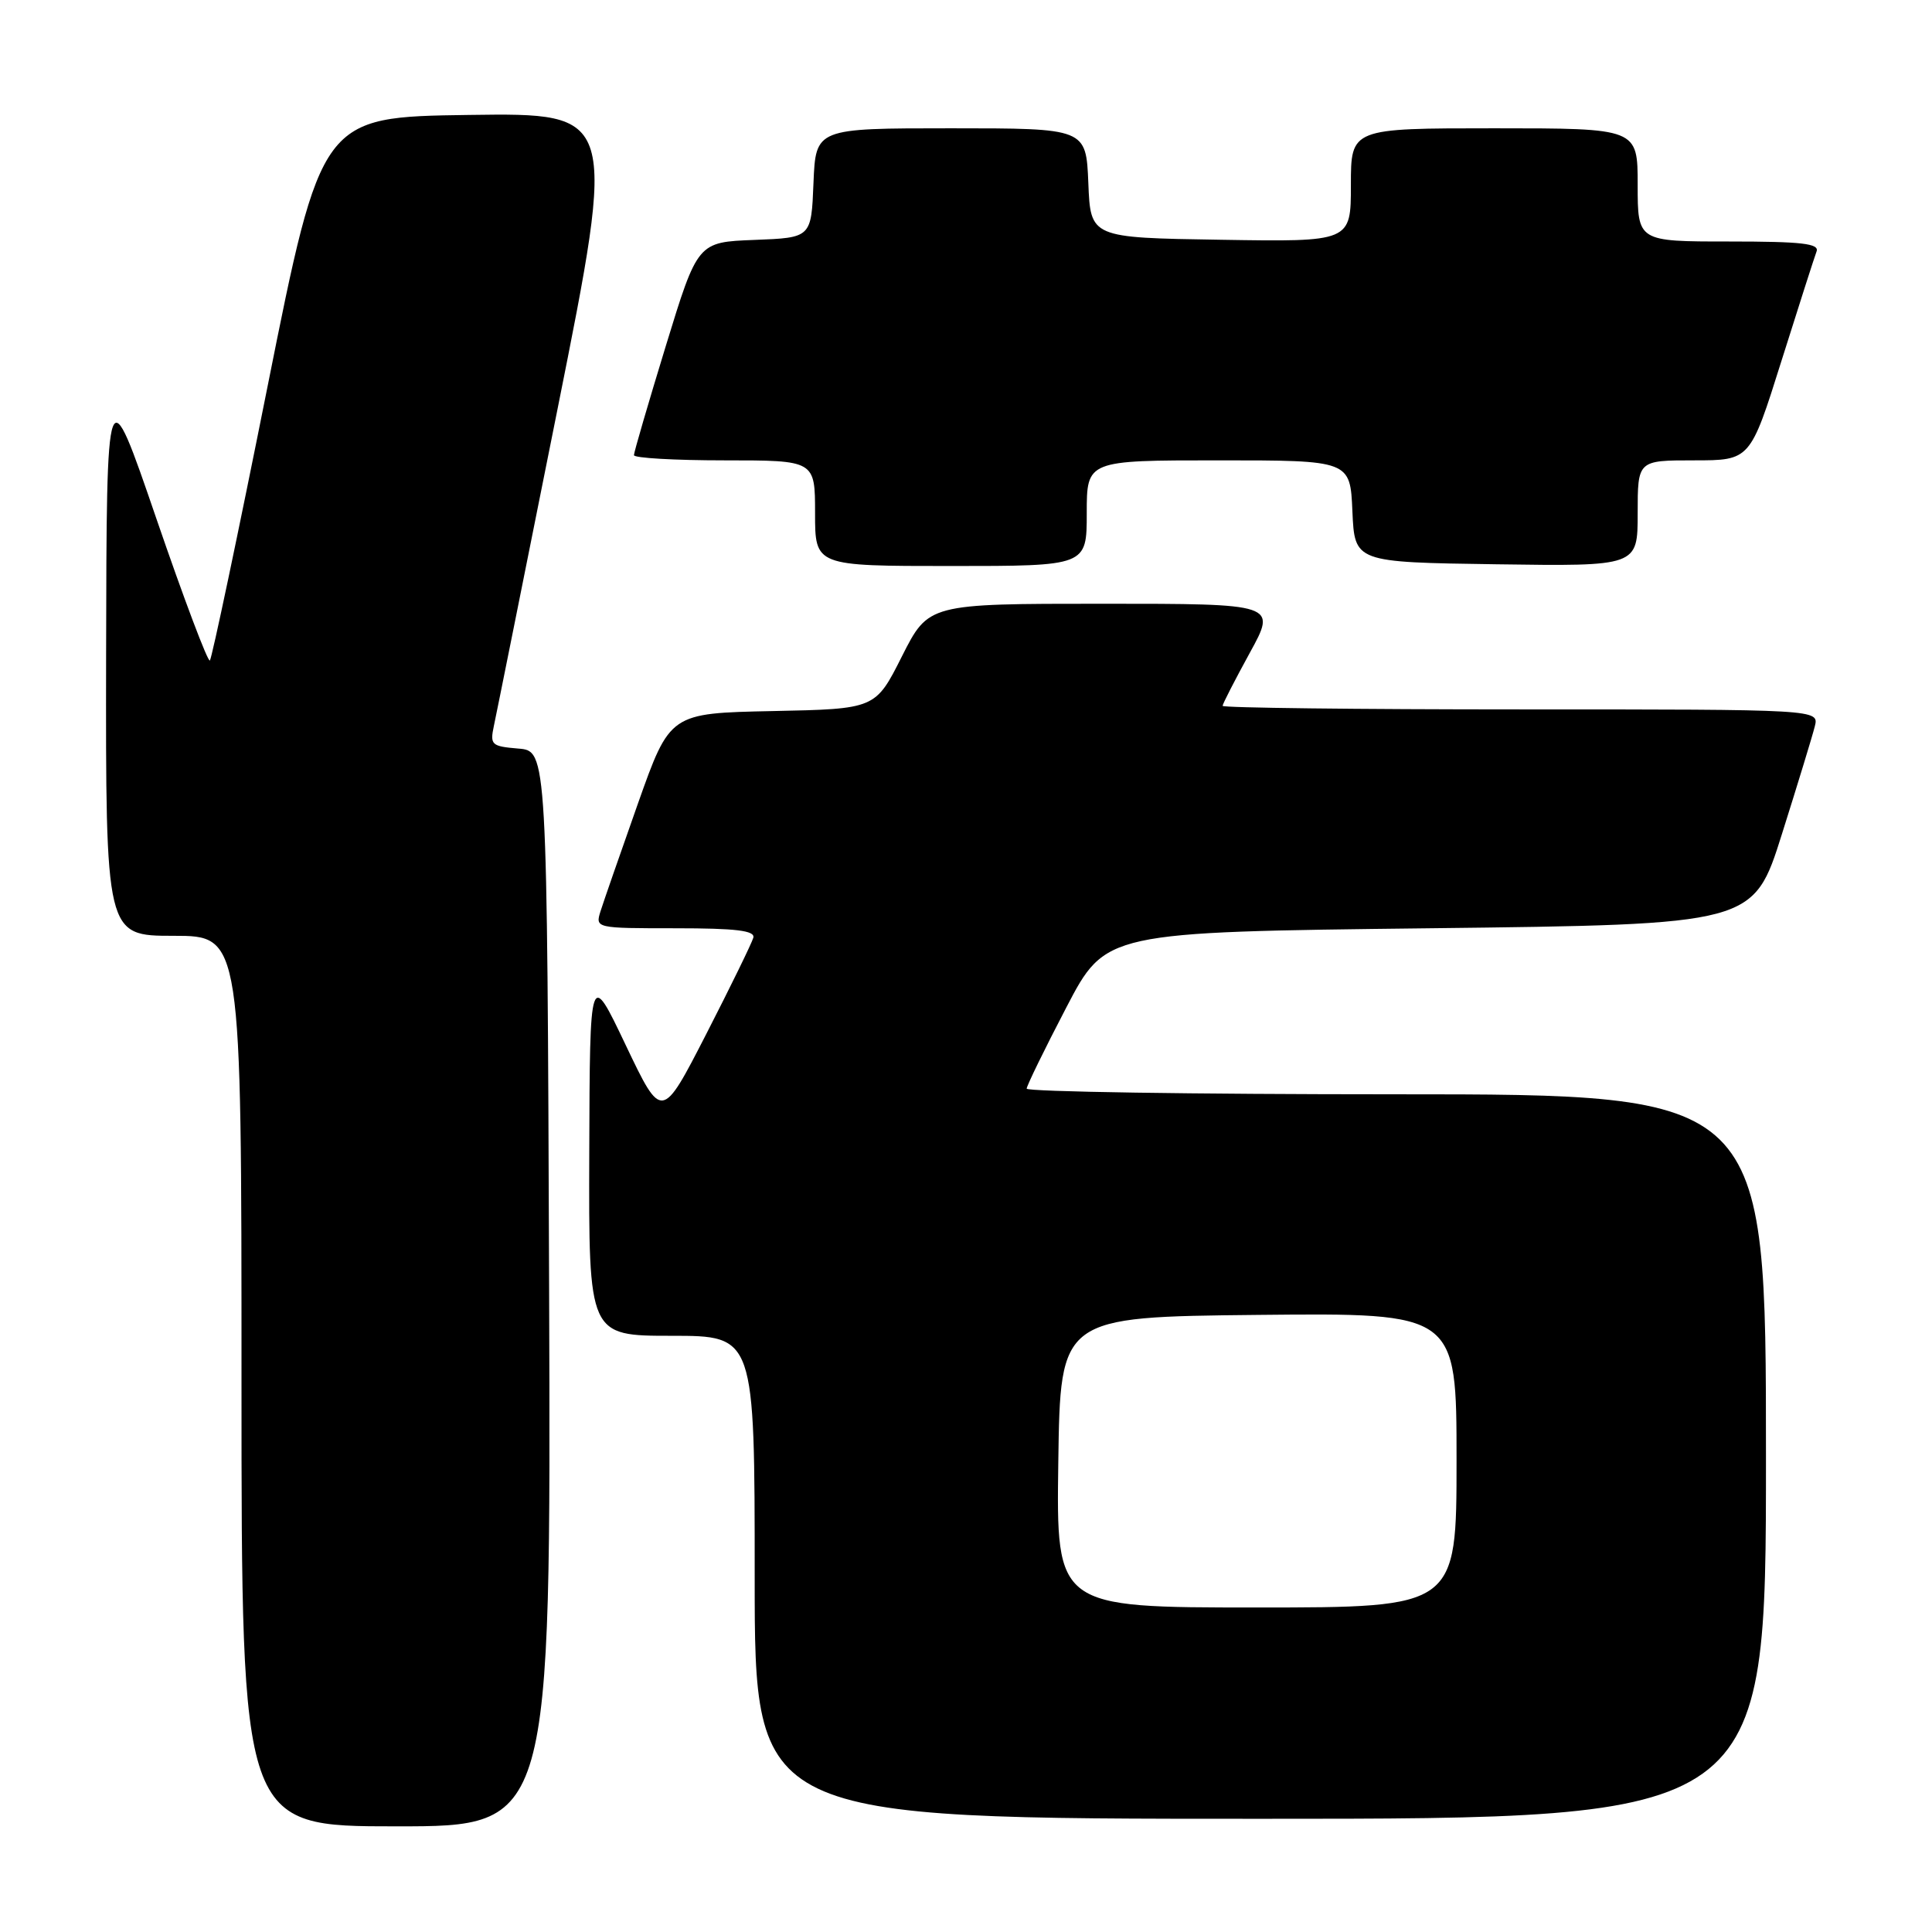 <?xml version="1.0" encoding="UTF-8" standalone="no"?>
<!DOCTYPE svg PUBLIC "-//W3C//DTD SVG 1.1//EN" "http://www.w3.org/Graphics/SVG/1.1/DTD/svg11.dtd" >
<svg xmlns="http://www.w3.org/2000/svg" xmlns:xlink="http://www.w3.org/1999/xlink" version="1.1" viewBox="0 0 256 256">
 <g >
 <path fill="currentColor"
d=" M 72.76 170.75 C 72.50 99.50 72.50 99.50 68.68 99.19 C 65.12 98.89 64.91 98.70 65.44 96.19 C 65.76 94.71 69.55 75.83 73.87 54.23 C 81.72 14.96 81.72 14.96 62.16 15.23 C 42.59 15.50 42.59 15.50 35.44 51.27 C 31.51 70.95 28.07 87.26 27.81 87.52 C 27.55 87.78 24.36 79.33 20.73 68.75 C 14.13 49.50 14.13 49.50 14.06 86.75 C 14.00 124.00 14.00 124.00 23.00 124.00 C 32.00 124.00 32.00 124.00 32.00 183.00 C 32.00 242.00 32.00 242.00 52.51 242.00 C 73.01 242.00 73.01 242.00 72.76 170.75 Z  M 234.00 193.00 C 234.00 145.00 234.00 145.00 185.00 145.00 C 158.05 145.00 136.02 144.66 136.04 144.25 C 136.06 143.84 138.42 139.00 141.29 133.50 C 146.50 123.50 146.50 123.50 189.42 123.00 C 232.34 122.50 232.34 122.50 236.12 110.50 C 238.20 103.91 240.16 97.50 240.47 96.25 C 241.04 94.00 241.04 94.00 201.52 94.00 C 179.78 94.00 162.00 93.79 162.00 93.53 C 162.00 93.28 163.62 90.13 165.59 86.53 C 169.18 80.00 169.18 80.00 146.10 80.00 C 123.03 80.00 123.03 80.00 119.51 86.97 C 116.00 93.94 116.00 93.94 102.39 94.22 C 88.77 94.50 88.77 94.50 84.52 106.50 C 82.19 113.10 79.96 119.51 79.57 120.75 C 78.87 122.99 78.93 123.00 89.51 123.00 C 97.53 123.00 100.07 123.31 99.82 124.25 C 99.63 124.94 96.83 130.68 93.59 137.00 C 87.69 148.50 87.69 148.50 82.92 138.50 C 78.16 128.50 78.16 128.50 78.08 152.75 C 78.00 177.00 78.00 177.00 89.00 177.00 C 100.00 177.00 100.00 177.00 100.00 209.00 C 100.00 241.00 100.00 241.00 167.00 241.00 C 234.00 241.00 234.00 241.00 234.00 193.00 Z  M 144.00 68.00 C 144.00 61.00 144.00 61.00 161.45 61.00 C 178.91 61.00 178.91 61.00 179.20 67.75 C 179.50 74.50 179.50 74.50 198.25 74.77 C 217.00 75.04 217.00 75.04 217.00 68.02 C 217.00 61.00 217.00 61.00 224.46 61.00 C 231.91 61.00 231.91 61.00 236.05 47.83 C 238.33 40.59 240.42 34.07 240.70 33.33 C 241.11 32.27 238.78 32.00 229.11 32.00 C 217.00 32.00 217.00 32.00 217.00 24.50 C 217.00 17.00 217.00 17.00 198.00 17.00 C 179.00 17.00 179.00 17.00 179.00 24.52 C 179.00 32.05 179.00 32.05 161.75 31.77 C 144.50 31.50 144.50 31.50 144.21 24.25 C 143.91 17.00 143.91 17.00 126.00 17.00 C 108.09 17.00 108.09 17.00 107.79 24.25 C 107.50 31.50 107.50 31.50 99.97 31.79 C 92.44 32.08 92.44 32.08 88.22 45.85 C 85.90 53.43 84.00 59.94 84.00 60.31 C 84.00 60.69 89.40 61.00 96.00 61.00 C 108.00 61.00 108.00 61.00 108.00 68.00 C 108.00 75.00 108.00 75.00 126.00 75.00 C 144.00 75.00 144.00 75.00 144.00 68.00 Z  M 140.23 193.75 C 140.50 174.50 140.50 174.50 166.75 174.23 C 193.00 173.97 193.00 173.97 193.00 193.48 C 193.00 213.00 193.00 213.00 166.48 213.00 C 139.96 213.00 139.96 213.00 140.23 193.75 Z "/>
</g>
</svg>